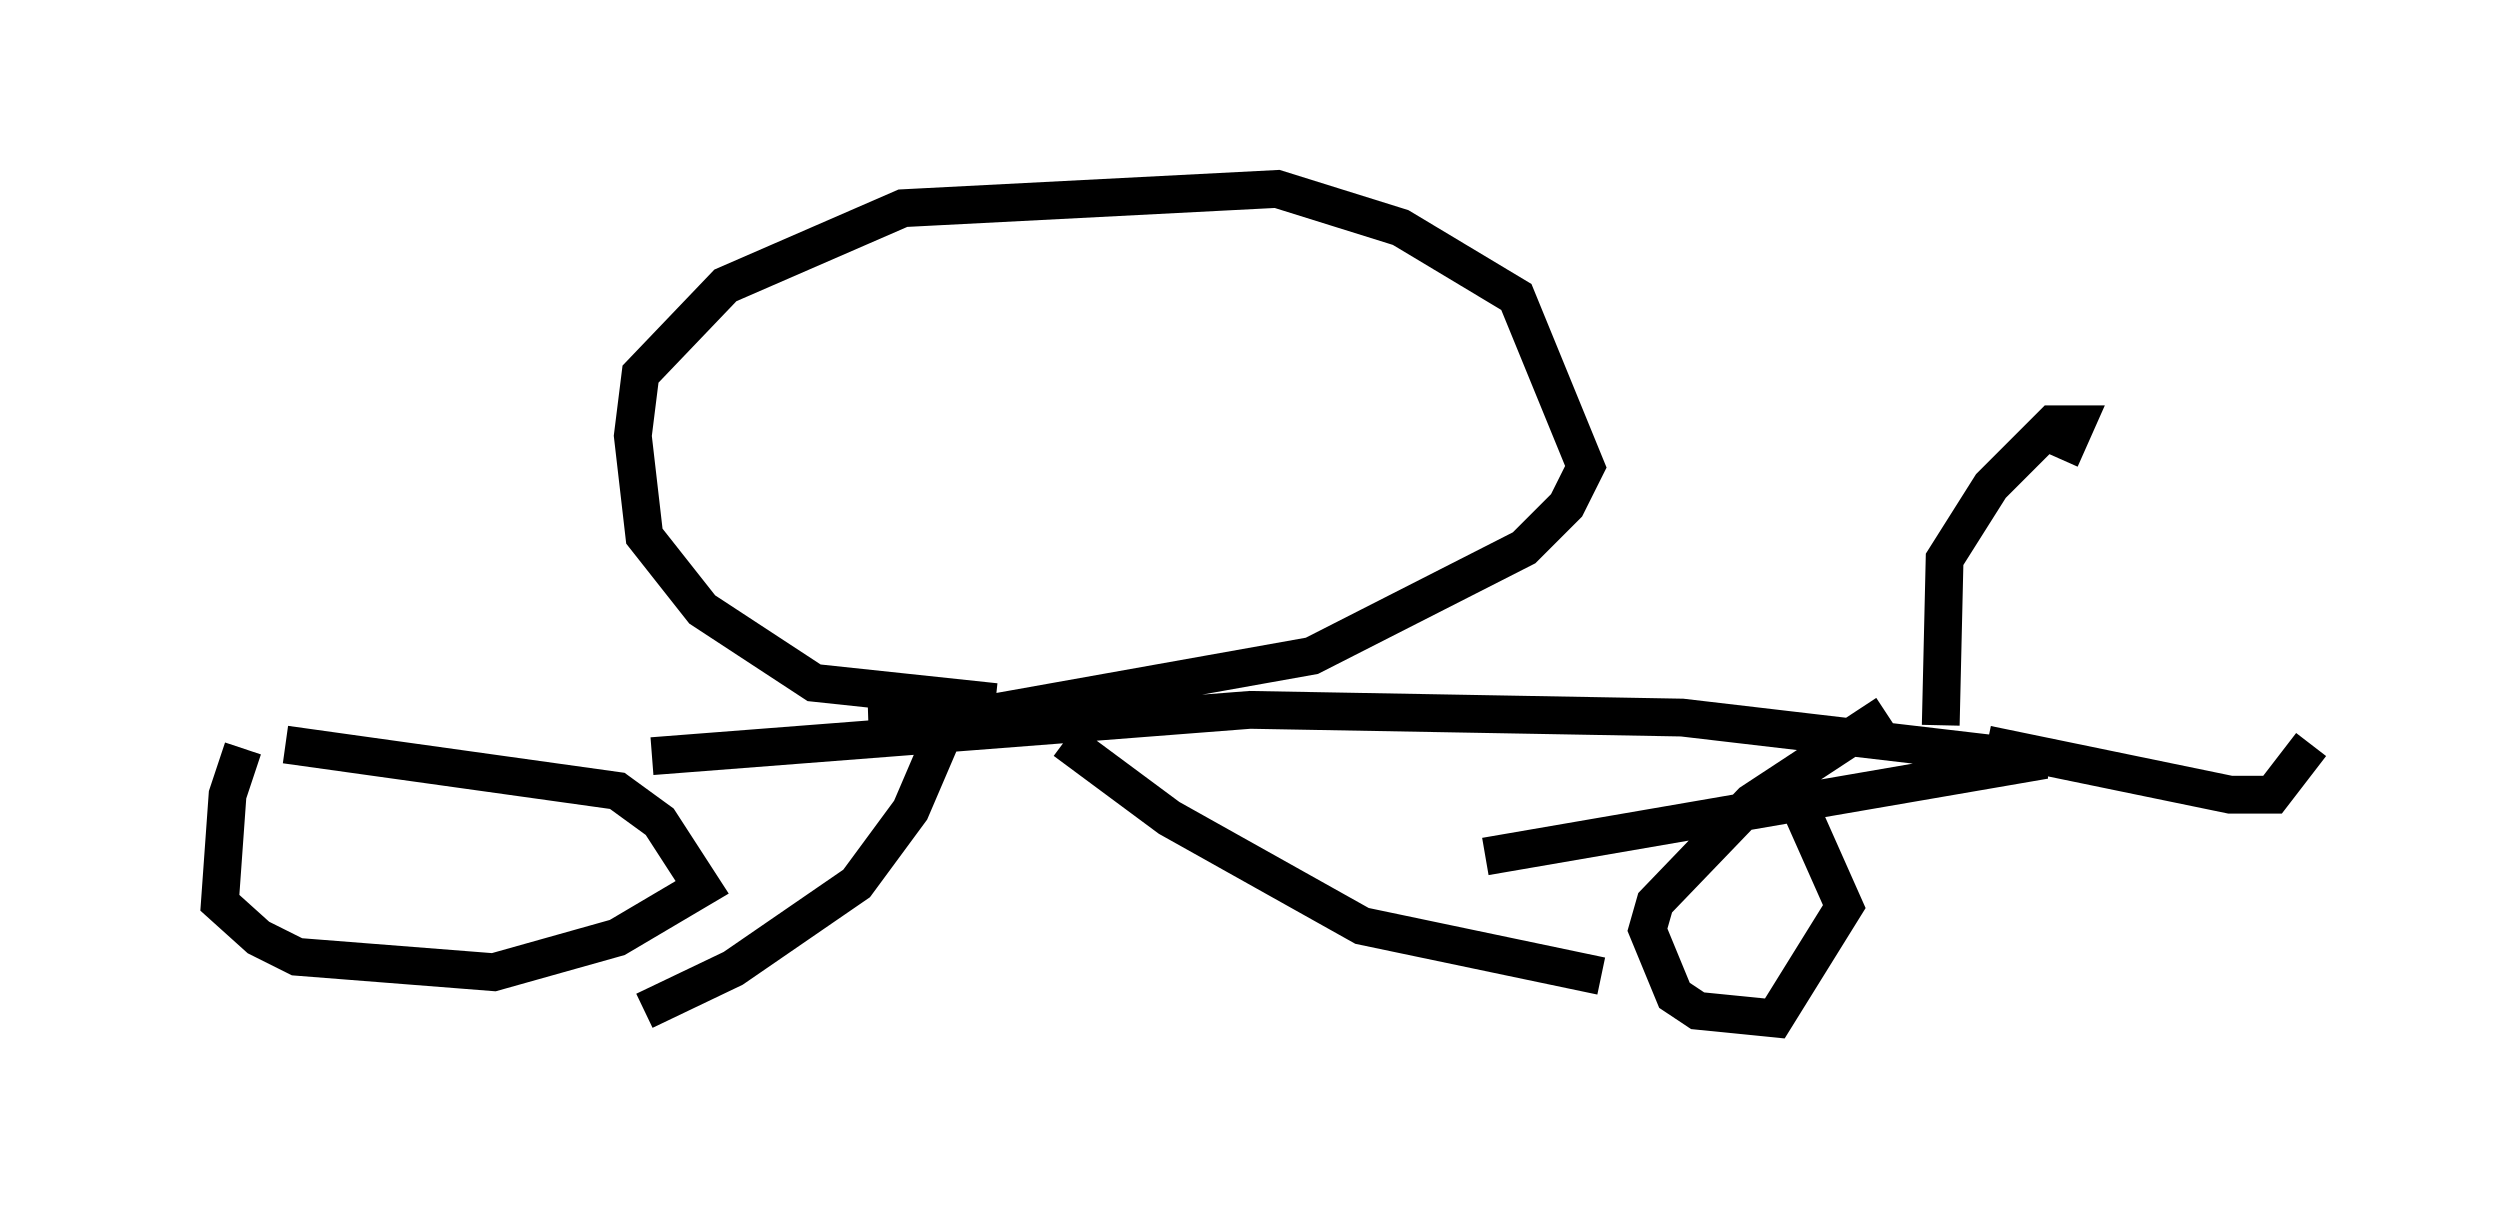 <?xml version="1.0" encoding="utf-8" ?>
<svg baseProfile="full" height="31.948" version="1.1" width="66.146" xmlns="http://www.w3.org/2000/svg" xmlns:ev="http://www.w3.org/2001/xml-events" xmlns:xlink="http://www.w3.org/1999/xlink"><defs /><rect fill="white" height="31.948" width="66.146" x="0" y="0" /><path d="M5, 20.109 m12.25, -0.102 l15.823, -1.225 11.433, 0.204 l9.596, 1.123 -14.802, 2.552 m-32.871, -2.858 l-0.408, 1.225 -0.204, 2.858 l1.021, 0.919 1.021, 0.51 l5.206, 0.408 3.267, -0.919 l2.246, -1.327 -1.123, -1.735 l-1.123, -0.817 -8.779, -1.225 m42.365, -0.817 l-3.573, 2.348 -2.552, 2.654 l-0.204, 0.715 0.715, 1.735 l0.613, 0.408 2.042, 0.204 l1.838, -2.96 -1.633, -3.675 m4.185, -1.123 l0.102, -4.39 1.225, -1.94 l1.633, -1.633 0.613, 0.0 l-0.408, 0.919 m-1.94, 7.554 l6.431, 1.327 1.123, 0.0 l1.021, -1.327 m-34.811, -1.123 l-4.798, -0.51 -2.96, -1.94 l-1.531, -1.94 -0.306, -2.654 l0.204, -1.633 2.246, -2.348 l4.696, -2.042 9.902, -0.51 l3.267, 1.021 3.063, 1.838 l1.838, 4.492 -0.51, 1.021 l-1.123, 1.123 -5.615, 2.858 l-8.575, 1.531 -3.165, 0.102 m2.042, 0.306 l-0.919, 2.144 -1.429, 1.94 l-3.267, 2.246 -2.348, 1.123 m11.127, -7.146 l2.756, 2.042 5.104, 2.858 l6.329, 1.327 " fill="none" stroke="black" stroke-width="1" /></svg>
